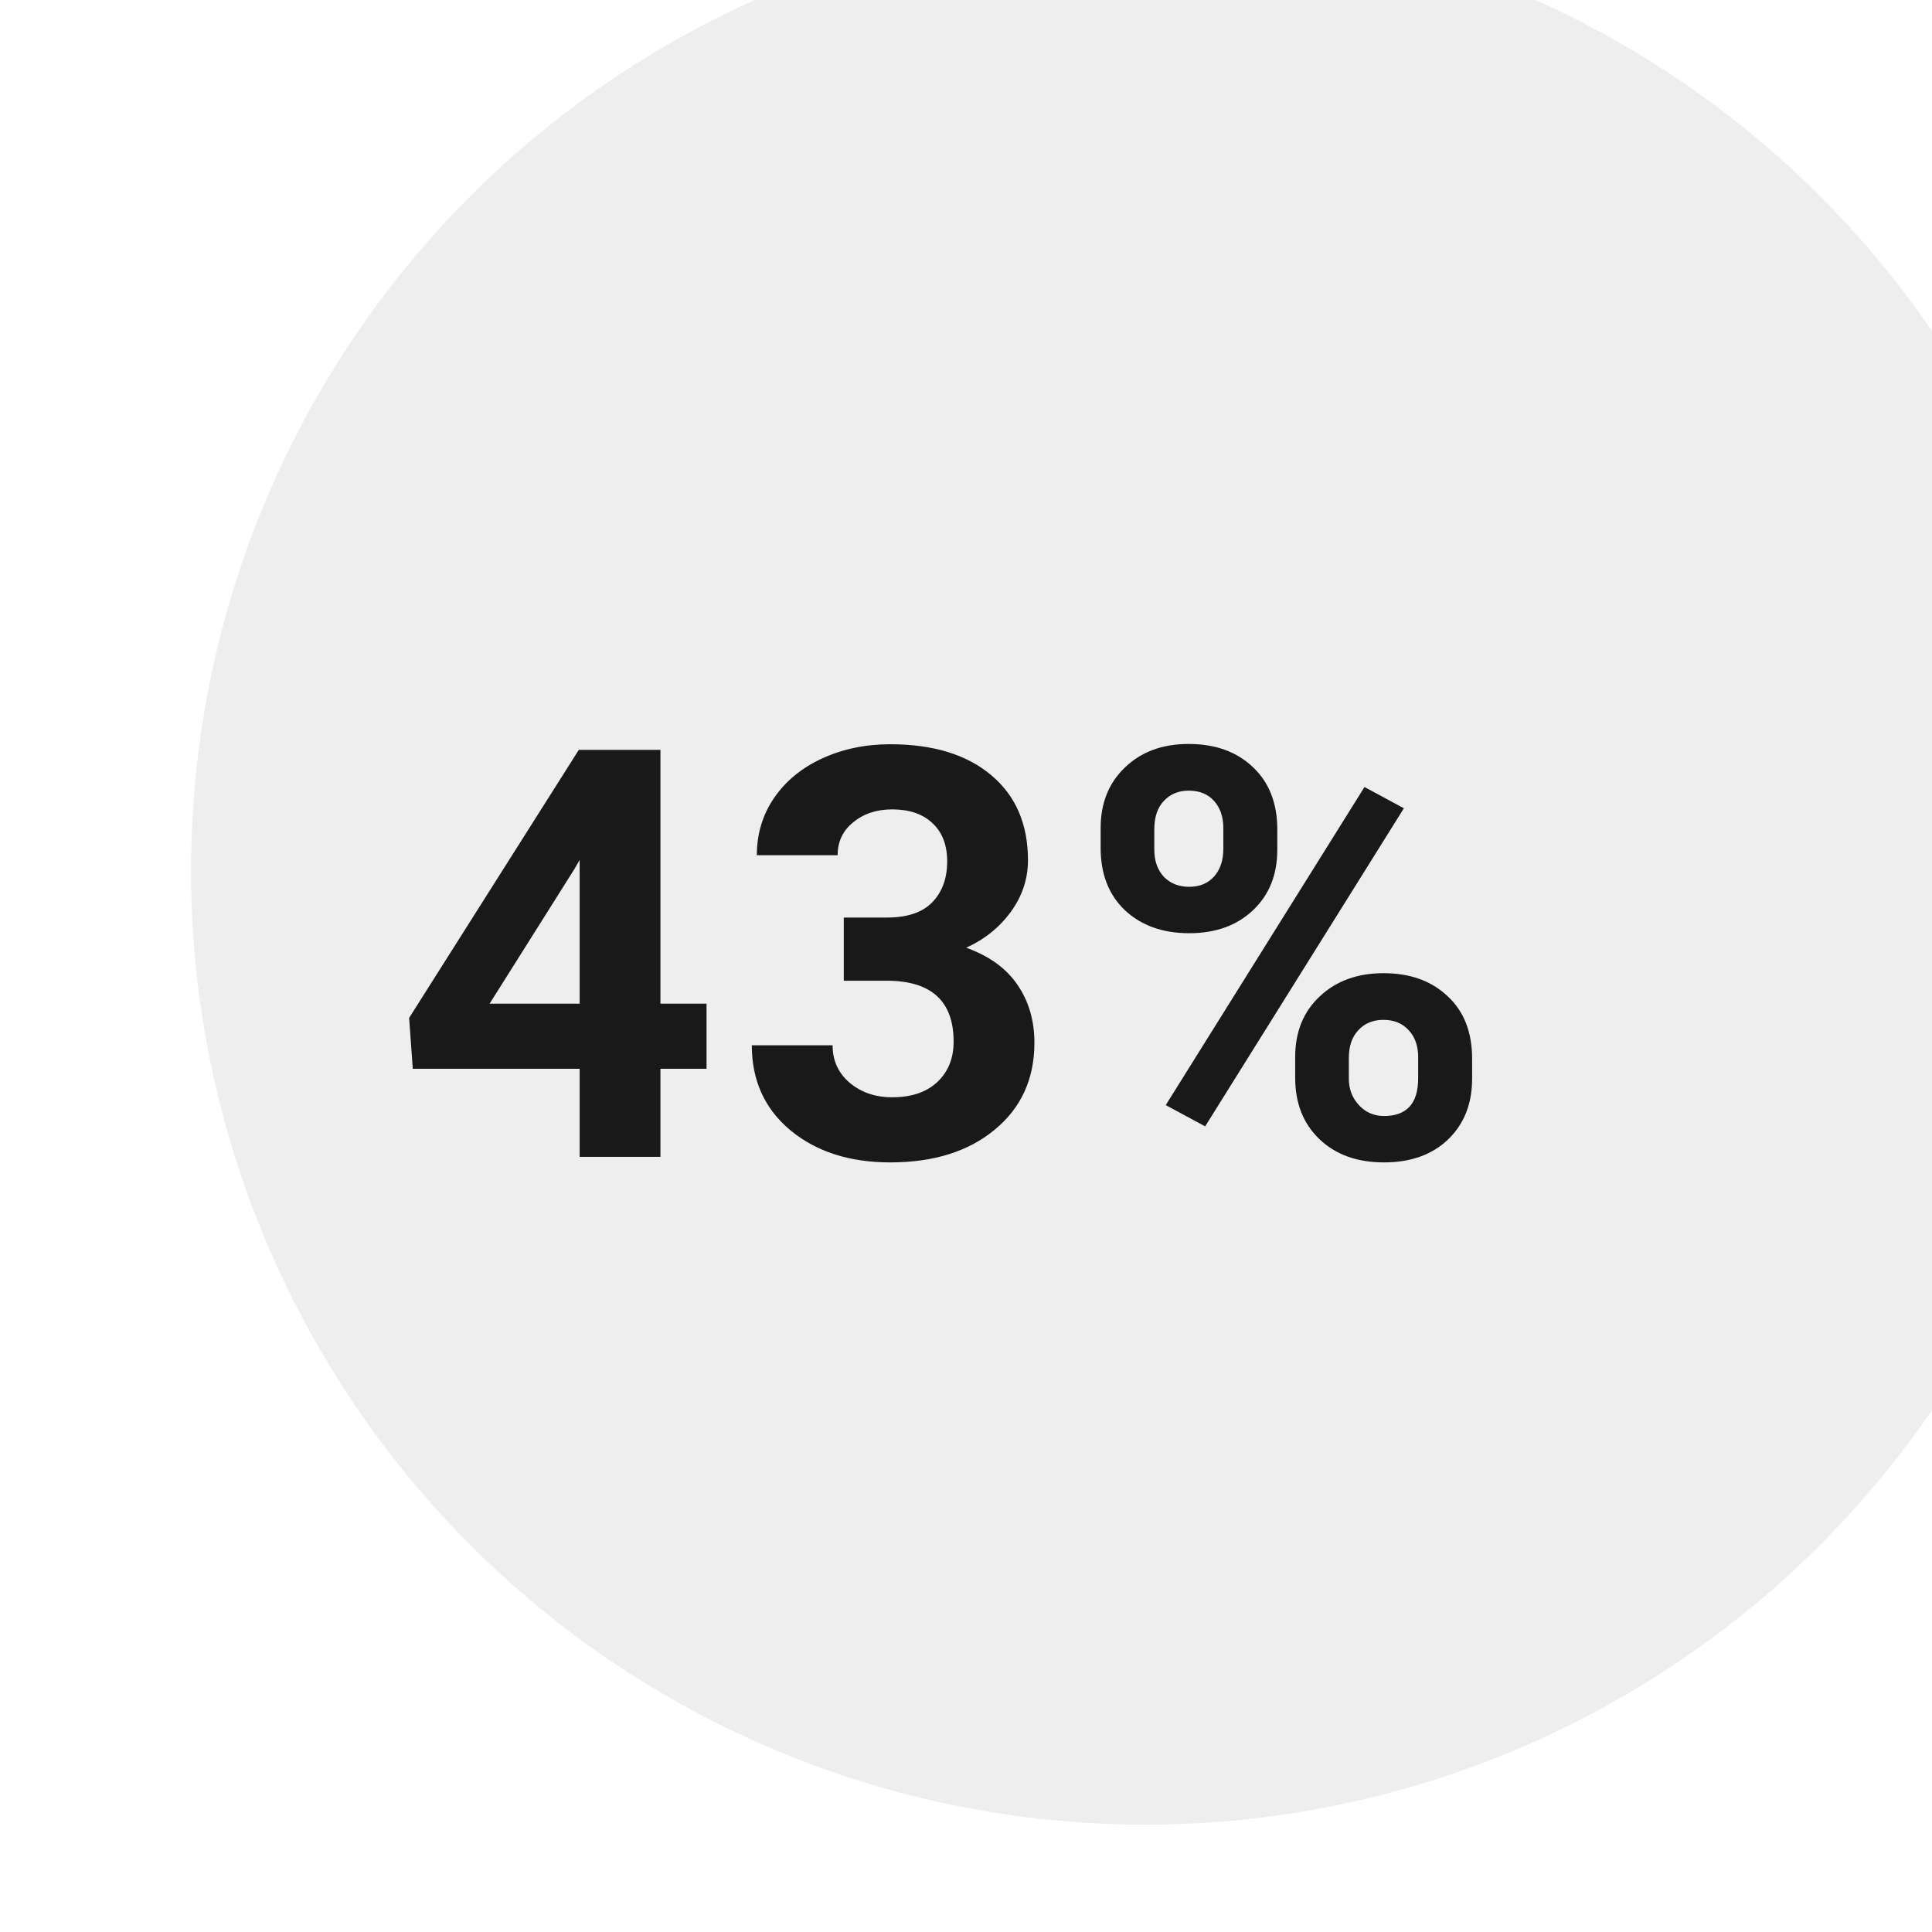 <svg width="81" height="81" viewBox="0 0 81 81" fill="none" xmlns="http://www.w3.org/2000/svg">
<g filter="url(#filter0_i_91:1674)">
<ellipse cx="40.011" cy="40.5" rx="40.002" ry="40" fill="#EEEEEE"/>
</g>
<path d="M27.689 42.078H29.622V44.809H27.689V48.5H24.302V44.809H17.306L17.153 42.676L24.267 31.438H27.689V42.078ZM20.528 42.078H24.302V36.055L24.079 36.441L20.528 42.078ZM35.376 38.469H37.18C38.04 38.469 38.676 38.254 39.09 37.824C39.504 37.395 39.711 36.824 39.711 36.113C39.711 35.426 39.504 34.891 39.09 34.508C38.684 34.125 38.122 33.934 37.403 33.934C36.754 33.934 36.211 34.113 35.774 34.473C35.336 34.824 35.118 35.285 35.118 35.855H31.731C31.731 34.965 31.969 34.168 32.446 33.465C32.93 32.754 33.602 32.199 34.461 31.801C35.329 31.402 36.282 31.203 37.321 31.203C39.126 31.203 40.54 31.637 41.563 32.504C42.586 33.363 43.098 34.551 43.098 36.066C43.098 36.848 42.86 37.566 42.383 38.223C41.907 38.879 41.282 39.383 40.508 39.734C41.469 40.078 42.184 40.594 42.653 41.281C43.129 41.969 43.368 42.781 43.368 43.719C43.368 45.234 42.813 46.449 41.704 47.363C40.602 48.277 39.141 48.734 37.321 48.734C35.618 48.734 34.223 48.285 33.137 47.387C32.059 46.488 31.52 45.301 31.52 43.824H34.907C34.907 44.465 35.145 44.988 35.622 45.395C36.106 45.801 36.7 46.004 37.403 46.004C38.208 46.004 38.836 45.793 39.29 45.371C39.751 44.941 39.981 44.375 39.981 43.672C39.981 41.969 39.044 41.117 37.169 41.117H35.376V38.469ZM46.145 34.719C46.145 33.672 46.484 32.824 47.164 32.176C47.844 31.52 48.734 31.191 49.836 31.191C50.953 31.191 51.852 31.516 52.531 32.164C53.211 32.805 53.551 33.676 53.551 34.777V35.621C53.551 36.676 53.211 37.523 52.531 38.164C51.852 38.805 50.961 39.125 49.859 39.125C48.75 39.125 47.852 38.805 47.164 38.164C46.484 37.516 46.145 36.645 46.145 35.551V34.719ZM48.395 35.621C48.395 36.09 48.527 36.469 48.793 36.758C49.066 37.039 49.422 37.18 49.859 37.18C50.297 37.18 50.645 37.035 50.902 36.746C51.16 36.457 51.289 36.07 51.289 35.586V34.719C51.289 34.25 51.16 33.871 50.902 33.582C50.645 33.293 50.289 33.148 49.836 33.148C49.406 33.148 49.059 33.293 48.793 33.582C48.527 33.863 48.395 34.258 48.395 34.766V35.621ZM54.301 44.316C54.301 43.262 54.645 42.414 55.332 41.773C56.02 41.125 56.91 40.801 58.004 40.801C59.113 40.801 60.008 41.121 60.688 41.762C61.375 42.395 61.719 43.27 61.719 44.387V45.23C61.719 46.277 61.383 47.125 60.711 47.773C60.039 48.414 59.145 48.734 58.027 48.734C56.902 48.734 56 48.41 55.32 47.762C54.641 47.113 54.301 46.254 54.301 45.184V44.316ZM56.551 45.23C56.551 45.66 56.691 46.027 56.973 46.332C57.254 46.637 57.605 46.789 58.027 46.789C58.98 46.789 59.457 46.262 59.457 45.207V44.316C59.457 43.848 59.324 43.473 59.059 43.191C58.793 42.902 58.441 42.758 58.004 42.758C57.566 42.758 57.215 42.902 56.949 43.191C56.684 43.473 56.551 43.859 56.551 44.352V45.23ZM50.527 47.223L48.875 46.332L57.207 32.996L58.859 33.887L50.527 47.223Z" fill="#191919"/>
<defs>
<filter id="filter0_i_91:1674" x="0.009" y="-3.5" width="84.004" height="84" filterUnits="userSpaceOnUse" color-interpolation-filters="sRGB">
<feFlood flood-opacity="0" result="BackgroundImageFix"/>
<feBlend mode="normal" in="SourceGraphic" in2="BackgroundImageFix" result="shape"/>
<feColorMatrix in="SourceAlpha" type="matrix" values="0 0 0 0 0 0 0 0 0 0 0 0 0 0 0 0 0 0 127 0" result="hardAlpha"/>
<feOffset dx="8" dy="-4"/>
<feGaussianBlur stdDeviation="2"/>
<feComposite in2="hardAlpha" operator="arithmetic" k2="-1" k3="1"/>
<feColorMatrix type="matrix" values="0 0 0 0 0 0 0 0 0 0 0 0 0 0 0 0 0 0 0.25 0"/>
<feBlend mode="normal" in2="shape" result="effect1_innerShadow_91:1674"/>
</filter>
</defs>
</svg>
